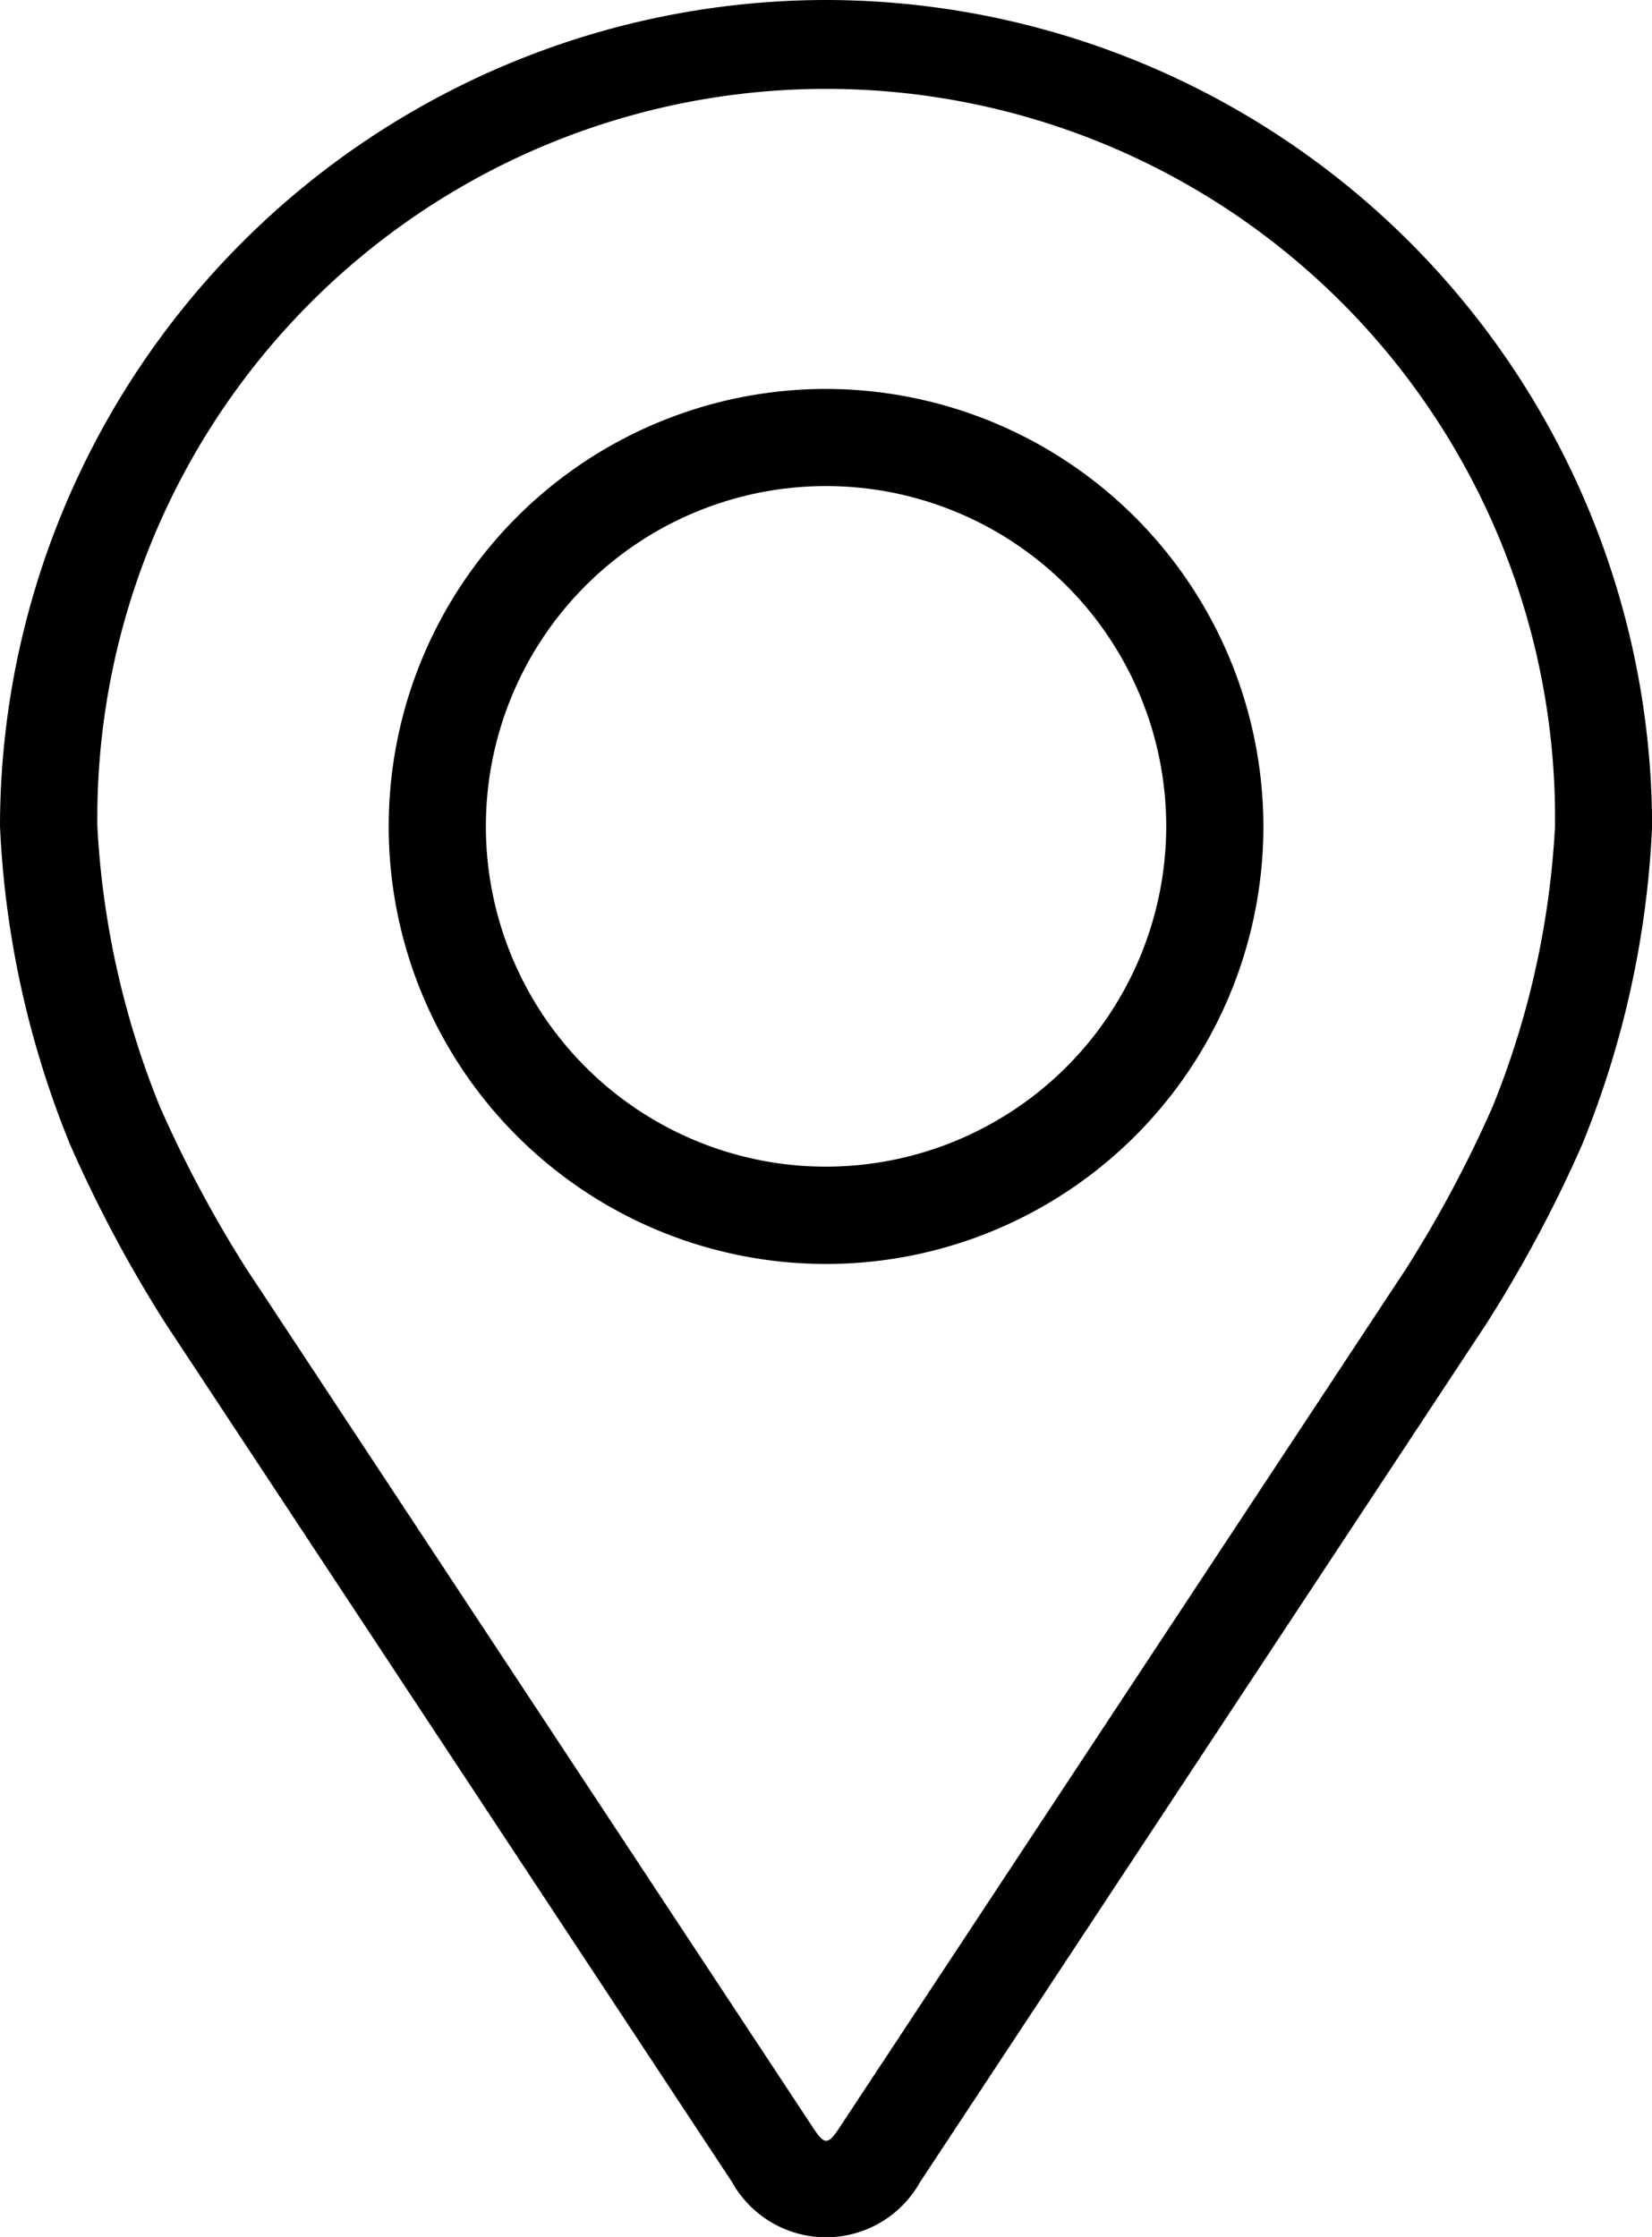 <svg xmlns="http://www.w3.org/2000/svg" width="17.731" height="24" viewBox="0 0 17.731 24">
    <g id="svgexport-17_8_" transform="translate(-48.08 0)">
        <path id="Path_43352"
            d="M56.946,0A8.876,8.876,0,0,0,48.08,8.866a10.229,10.229,0,0,0,.752,3.413A14.3,14.3,0,0,0,49.857,14.2l6.079,9.21a1.156,1.156,0,0,0,2.02,0L64.035,14.2a14.238,14.238,0,0,0,1.025-1.917,10.226,10.226,0,0,0,.752-3.413A8.876,8.876,0,0,0,56.946,0ZM64.1,11.874a13.1,13.1,0,0,1-.934,1.747l-6.079,9.211c-.12.182-.158.182-.278,0l-6.079-9.211a13.106,13.106,0,0,1-.934-1.748,9.285,9.285,0,0,1-.671-3.008,7.823,7.823,0,1,1,15.645,0,9.292,9.292,0,0,1-.67,3.009Z" />
        <path id="Path_43353"
            d="M116.774,64.008a4.694,4.694,0,1,0,4.694,4.694A4.7,4.7,0,0,0,116.774,64.008Zm0,8.344a3.651,3.651,0,1,1,3.651-3.651A3.655,3.655,0,0,1,116.774,72.352Z"
            transform="translate(-59.828 -59.835)" />
    </g>
</svg>
